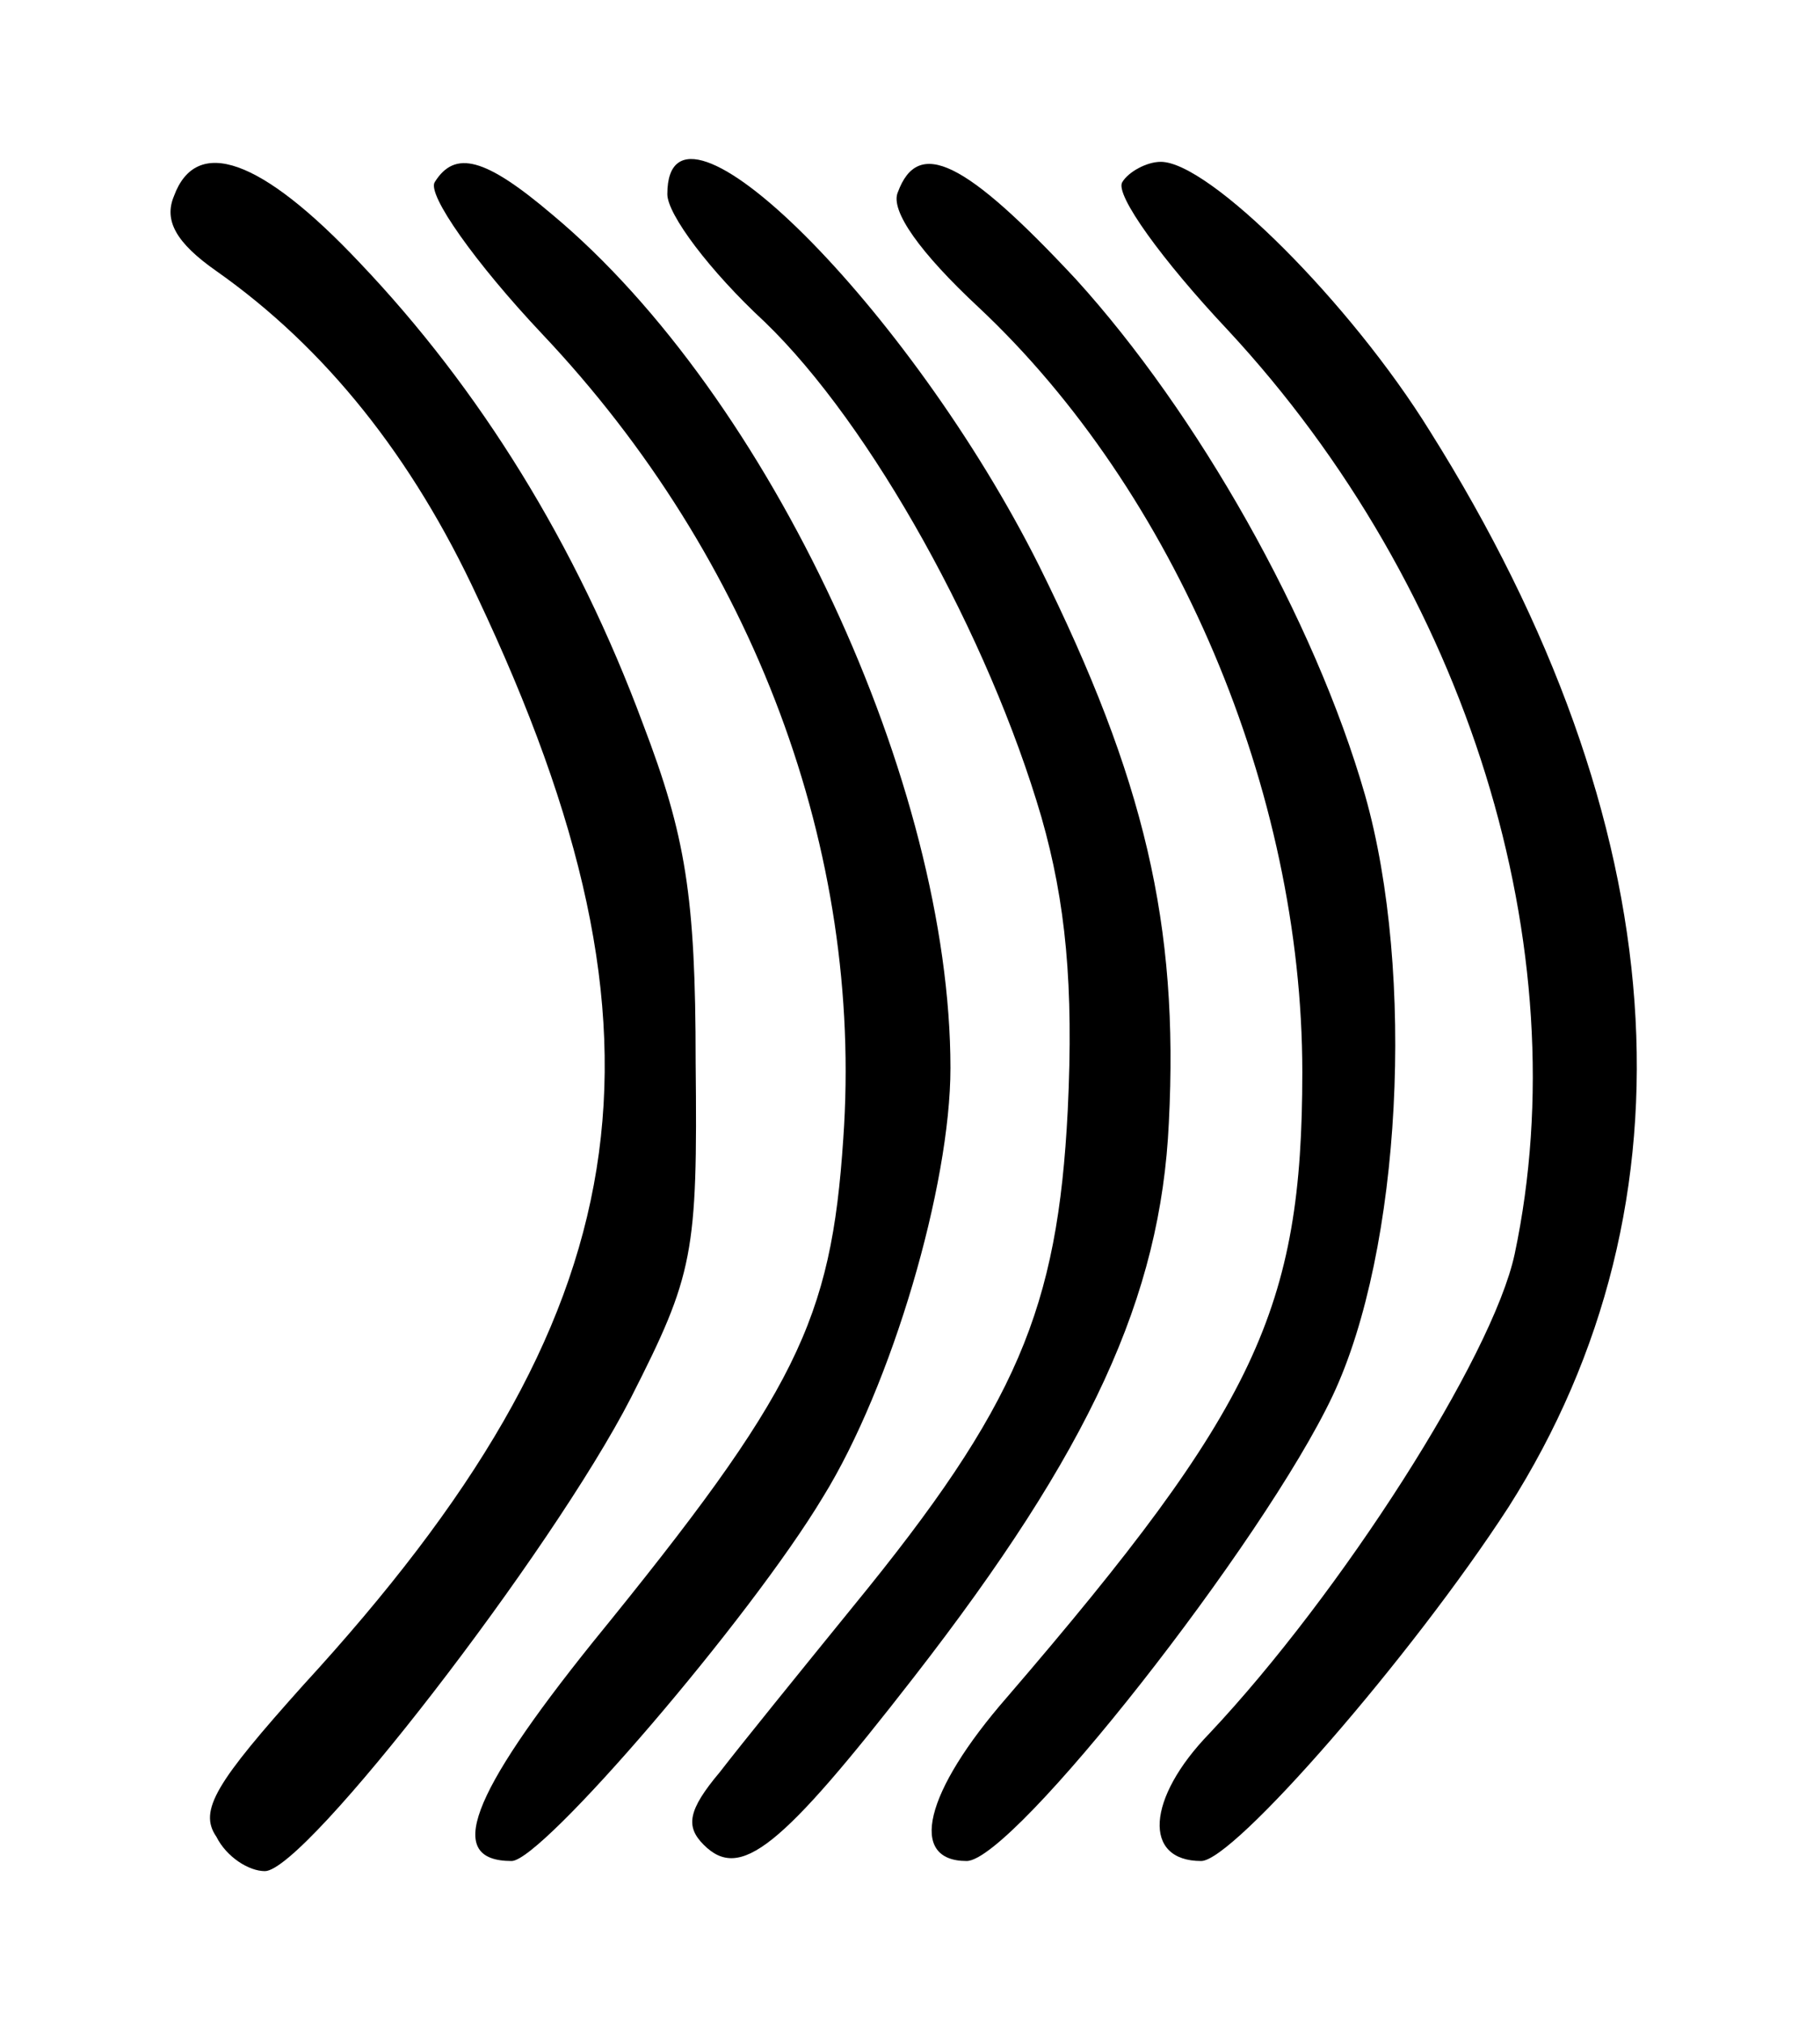<?xml version="1.0" standalone="no"?>
<!DOCTYPE svg PUBLIC "-//W3C//DTD SVG 20010904//EN"
 "http://www.w3.org/TR/2001/REC-SVG-20010904/DTD/svg10.dtd">
<svg version="1.0" xmlns="http://www.w3.org/2000/svg"
 width="90pt" height="100pt" viewBox="0 0 90 100"
 preserveAspectRatio="xMidYMid meet">
<g transform="translate(0,100) scale(0.1,-0.1)"
fill="#000000" stroke="none">
<path d="M86 903 c-5 -12 1 -23 21 -37 54 -38 97 -92 129 -161 104 -220 82
-355 -86 -538 -43 -48 -52 -62 -43 -75 5 -10 16 -17 24 -17 20 0 142 158 181
234 31 61 33 71 32 166 0 82 -5 112 -26 167 -33 89 -81 166 -140 228 -49 52
-81 63 -92 33z"/>
<path d="M215 910 c-4 -6 20 -40 53 -75 105 -111 159 -256 149 -398 -6 -90
-23 -125 -124 -249 -61 -76 -73 -108 -40 -108 15 0 118 120 154 180 34 55 63
154 63 212 0 140 -89 332 -197 422 -33 28 -48 32 -58 16z"/>
<path d="M330 904 c0 -10 21 -38 48 -63 53 -51 111 -156 137 -245 12 -42 16
-83 13 -145 -5 -98 -25 -146 -106 -245 -26 -32 -56 -69 -66 -82 -16 -19 -17
-27 -8 -36 18 -18 38 -2 104 83 87 112 122 188 126 274 5 98 -12 170 -64 275
-64 128 -184 247 -184 184z"/>
<path d="M444 905 c-4 -9 11 -30 40 -57 97 -91 160 -239 160 -378 0 -117 -23
-166 -146 -309 -41 -47 -49 -81 -20 -81 23 0 147 158 181 230 34 72 41 209 16
297 -25 87 -83 189 -143 255 -55 59 -78 70 -88 43z"/>
<path d="M555 910 c-4 -6 20 -39 52 -73 119 -128 174 -306 142 -457 -11 -51
-86 -168 -151 -237 -31 -32 -33 -63 -4 -63 16 0 104 101 152 175 96 151 83
338 -39 532 -39 63 -109 133 -133 133 -7 0 -16 -5 -19 -10z"/>
</g>
</svg>
